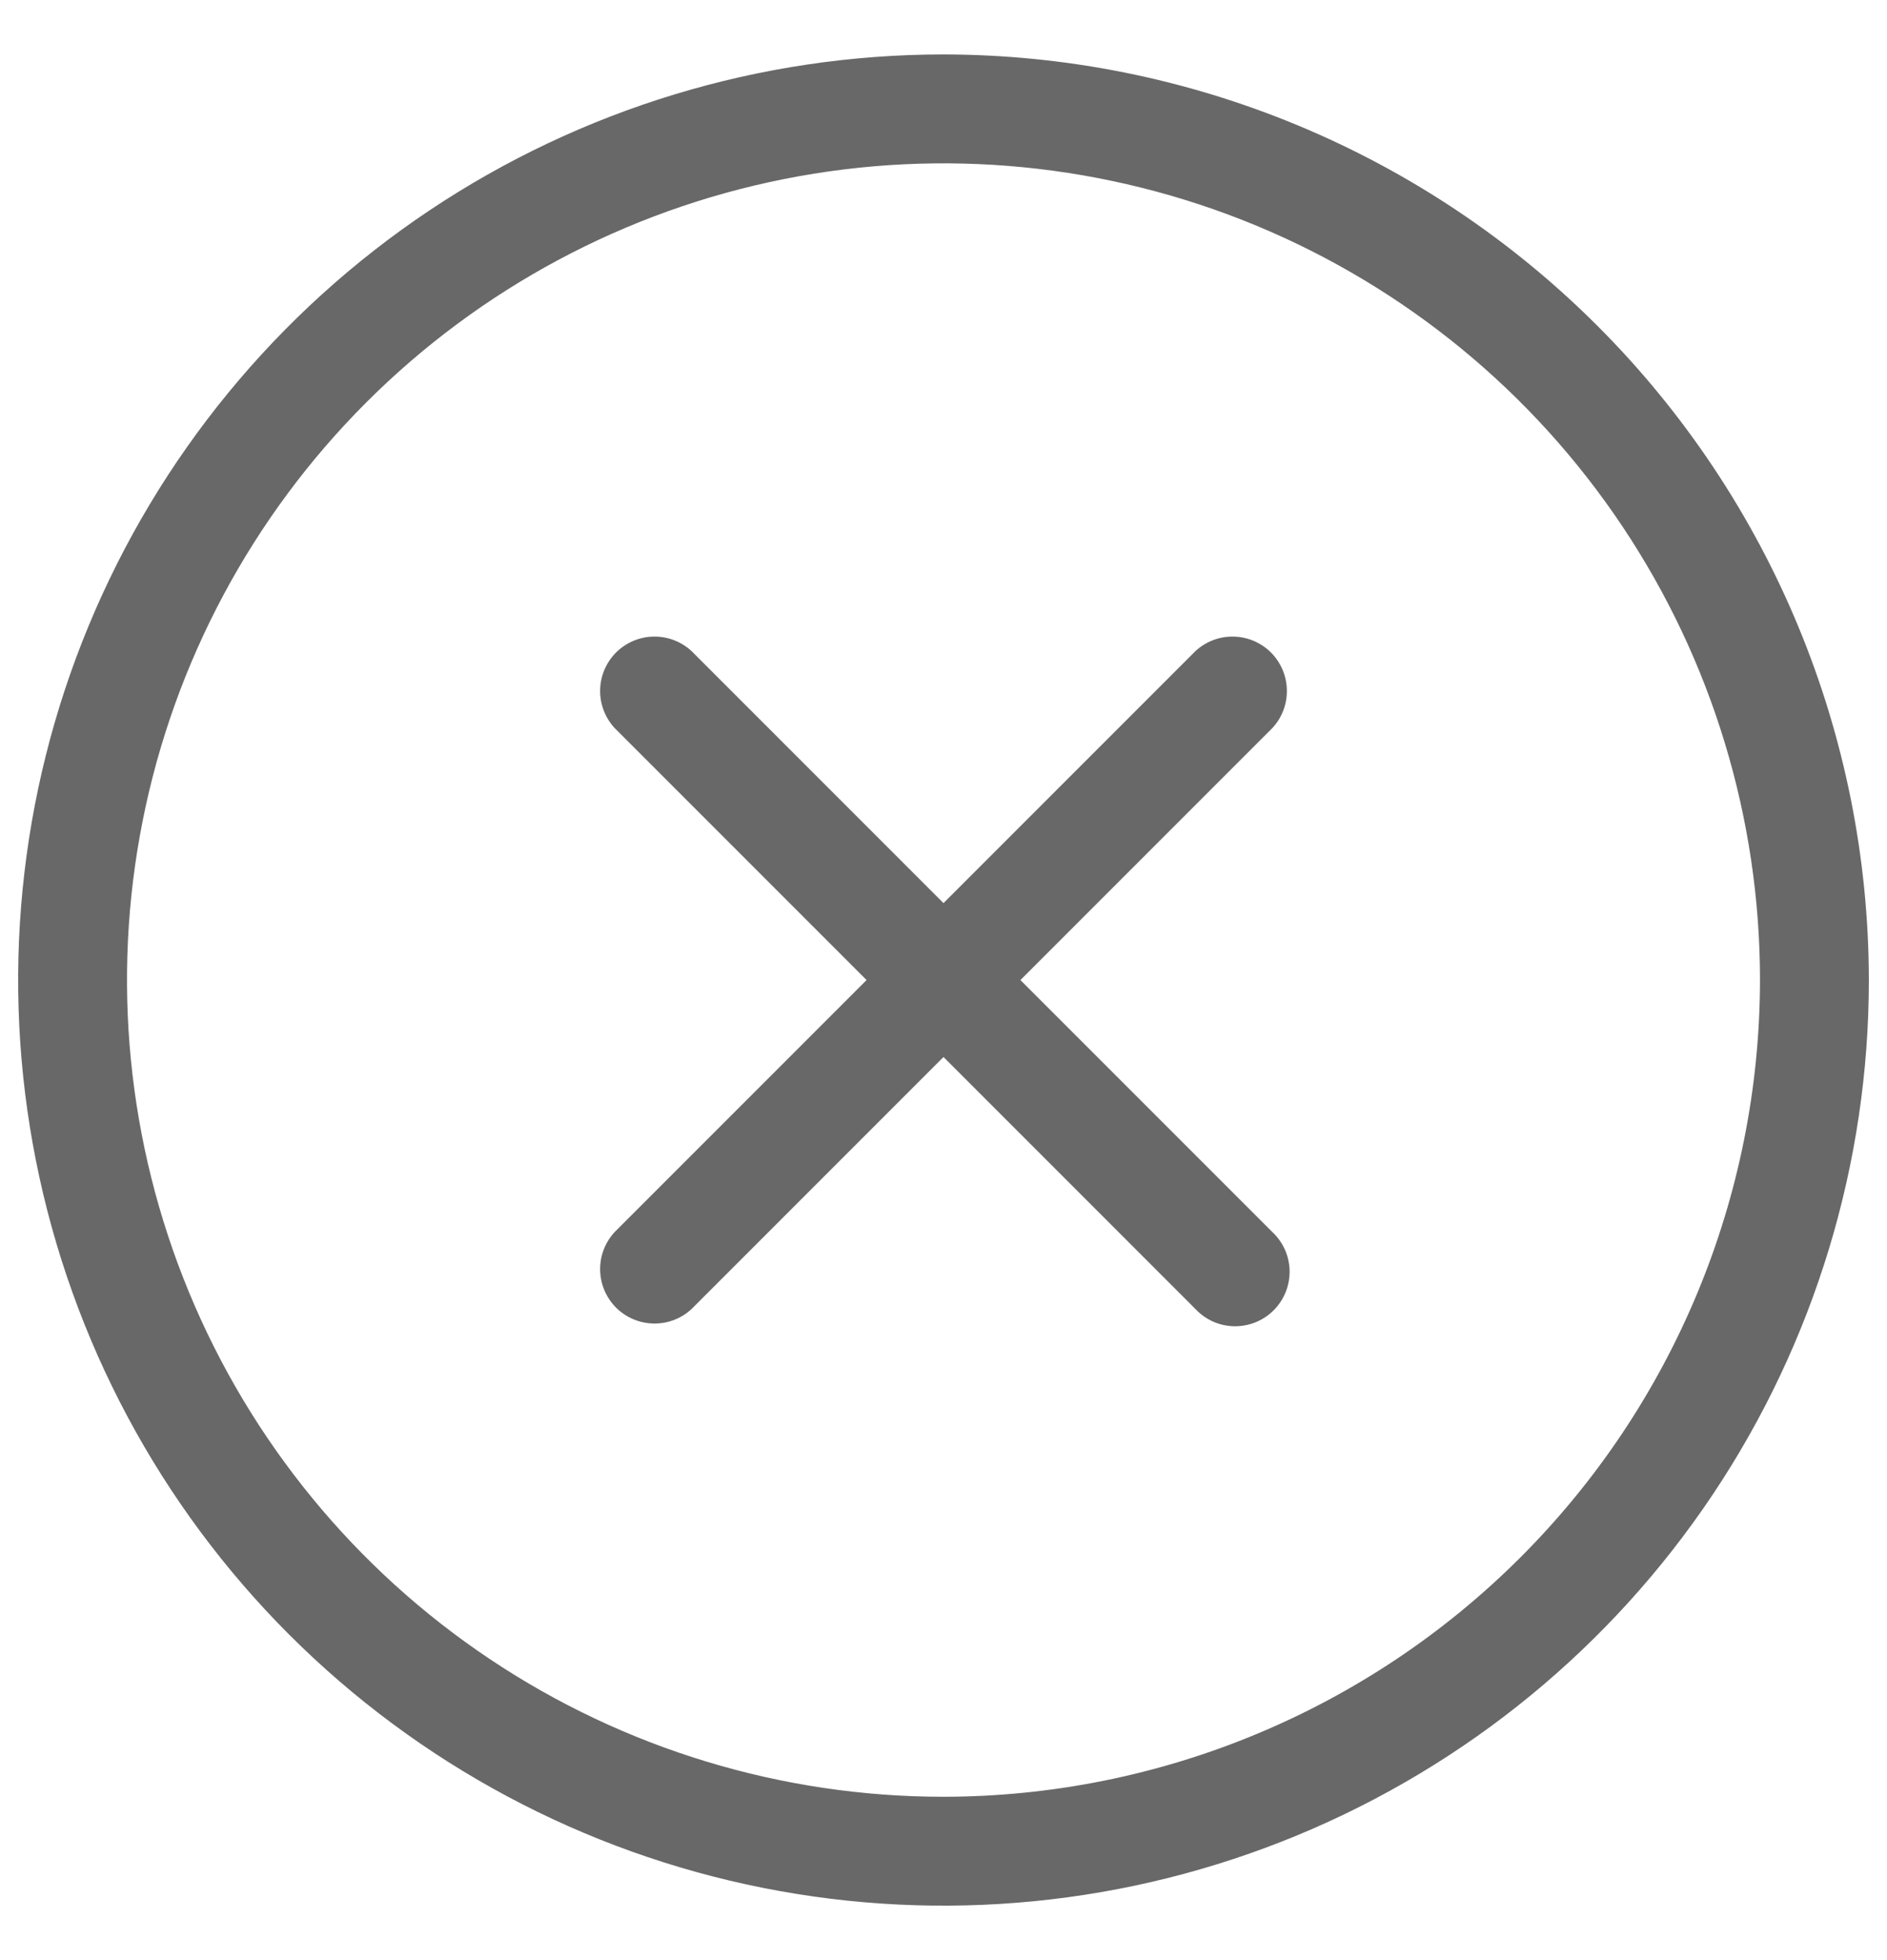 <svg width="26" height="27" viewBox="0 0 26 27" fill="none" xmlns="http://www.w3.org/2000/svg">
<path d="M17.53 10.03L14.06 13.5L17.53 16.97C17.604 17.039 17.663 17.122 17.704 17.213C17.745 17.305 17.767 17.405 17.769 17.506C17.77 17.606 17.752 17.706 17.714 17.8C17.676 17.893 17.62 17.978 17.549 18.049C17.478 18.12 17.393 18.176 17.3 18.214C17.206 18.252 17.106 18.27 17.006 18.269C16.905 18.267 16.805 18.245 16.713 18.204C16.622 18.163 16.539 18.104 16.47 18.03L13 14.56L9.53 18.03C9.388 18.163 9.2 18.235 9.005 18.231C8.811 18.228 8.626 18.149 8.488 18.012C8.351 17.874 8.272 17.689 8.269 17.494C8.265 17.3 8.338 17.112 8.47 16.97L11.94 13.5L8.47 10.03C8.338 9.888 8.265 9.7 8.269 9.505C8.272 9.311 8.351 9.126 8.488 8.988C8.626 8.851 8.811 8.772 9.005 8.769C9.2 8.765 9.388 8.838 9.53 8.97L13 12.44L16.47 8.97C16.612 8.838 16.8 8.765 16.994 8.769C17.189 8.772 17.374 8.851 17.512 8.988C17.649 9.126 17.728 9.311 17.731 9.505C17.735 9.7 17.663 9.888 17.53 10.03ZM25.75 13.5C25.75 16.022 25.002 18.487 23.601 20.584C22.2 22.68 20.209 24.314 17.879 25.279C15.55 26.244 12.986 26.497 10.513 26.005C8.039 25.513 5.768 24.299 3.984 22.516C2.201 20.733 0.987 18.461 0.495 15.987C0.003 13.514 0.256 10.95 1.221 8.621C2.186 6.291 3.82 4.3 5.916 2.899C8.013 1.498 10.478 0.75 13 0.75C16.38 0.754 19.621 2.099 22.011 4.489C24.401 6.879 25.746 10.12 25.75 13.5ZM24.25 13.5C24.25 11.275 23.59 9.1 22.354 7.25C21.118 5.4 19.361 3.958 17.305 3.106C15.249 2.255 12.988 2.032 10.805 2.466C8.623 2.9 6.618 3.972 5.045 5.545C3.472 7.118 2.4 9.123 1.966 11.305C1.532 13.488 1.755 15.749 2.606 17.805C3.458 19.861 4.9 21.618 6.75 22.854C8.6 24.09 10.775 24.75 13 24.75C15.983 24.747 18.842 23.56 20.951 21.451C23.06 19.342 24.247 16.483 24.25 13.5Z" fill="#696868"/>
</svg>
